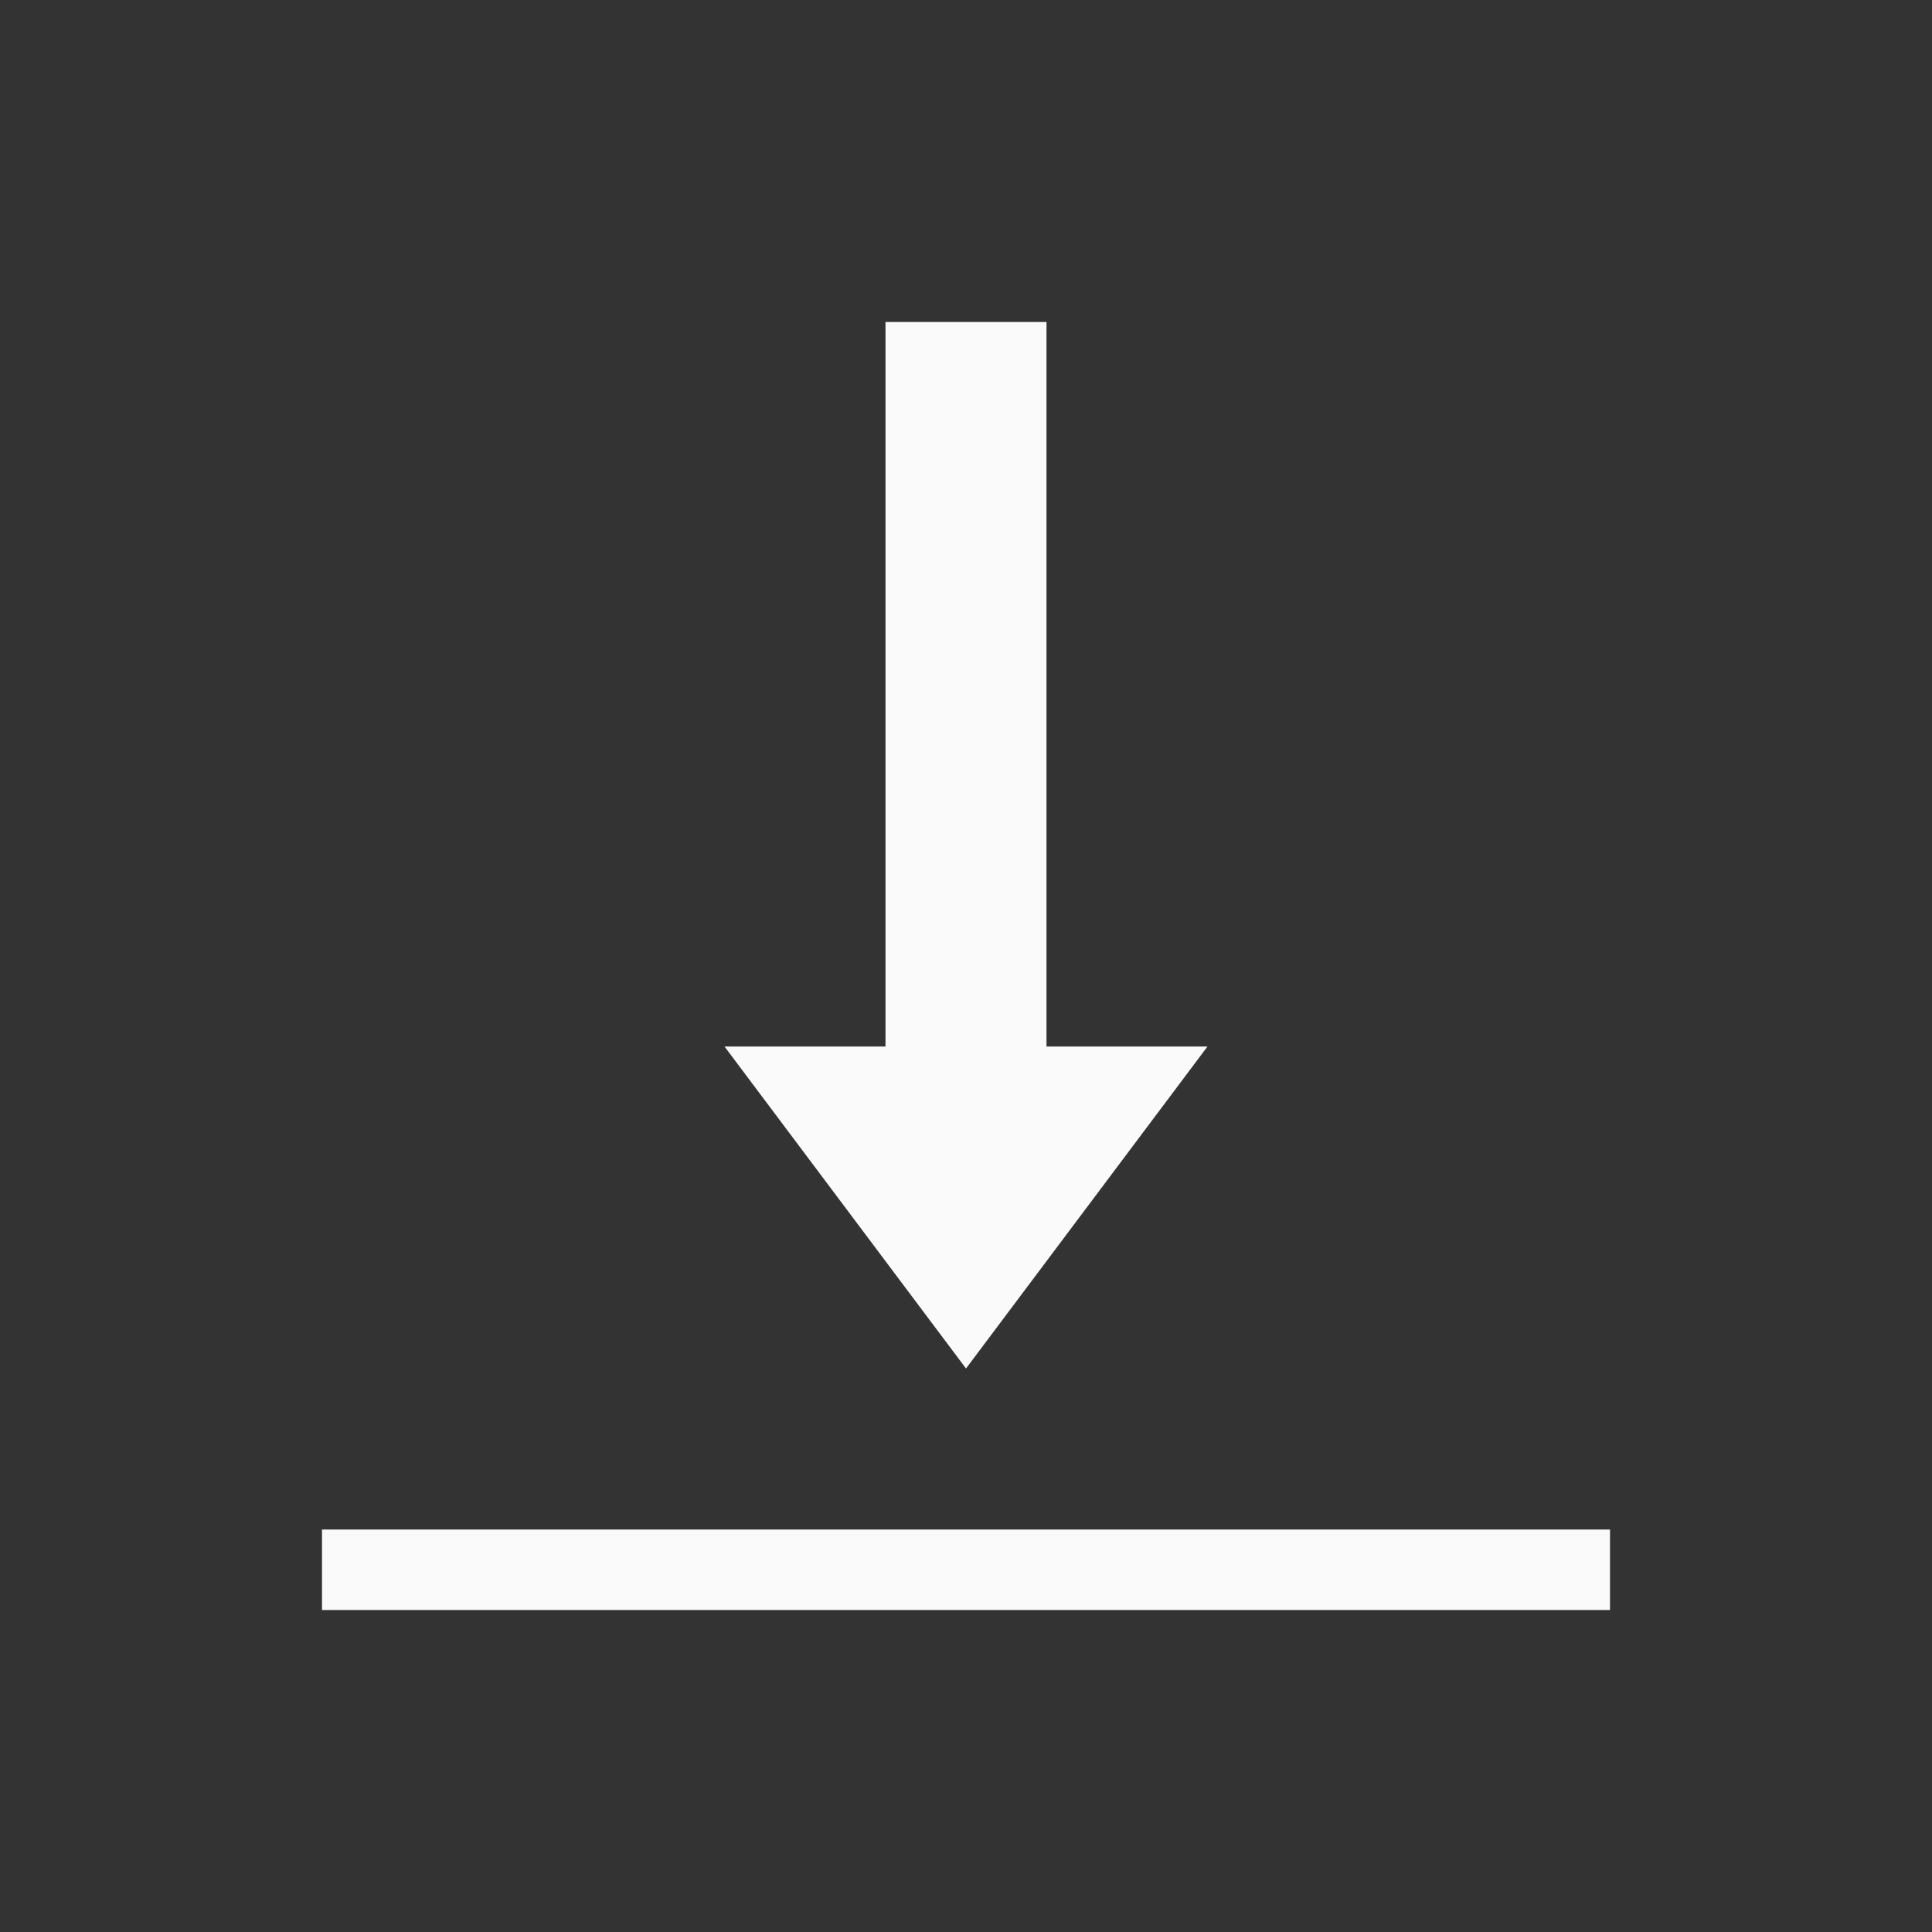 <svg xmlns="http://www.w3.org/2000/svg" viewBox="0 0 24 24">
  <rect x="0" y="0" width="24" height="24" fill="#333333" stroke="none"/>
  <defs id="defs3051">
    <style type="text/css" id="current-color-scheme">
      .ColorScheme-Text {
        color:#fafafa;
      }
      </style>
  </defs>
 <path style="fill:currentColor;fill-opacity:1;stroke:none" 
     d="M 11 4 L 11 5 L 11 7 L 11 13 L 9 13 L 12 17 L 15 13 L 13 13 L 13 8 L 13 5 L 13 4 L 11 4 z M 4 19 L 4 20 L 5 20 L 19 20 L 20 20 L 20 19 L 19 19 L 5 19 L 4 19 z "
     class="ColorScheme-Text"
     />
</svg>
